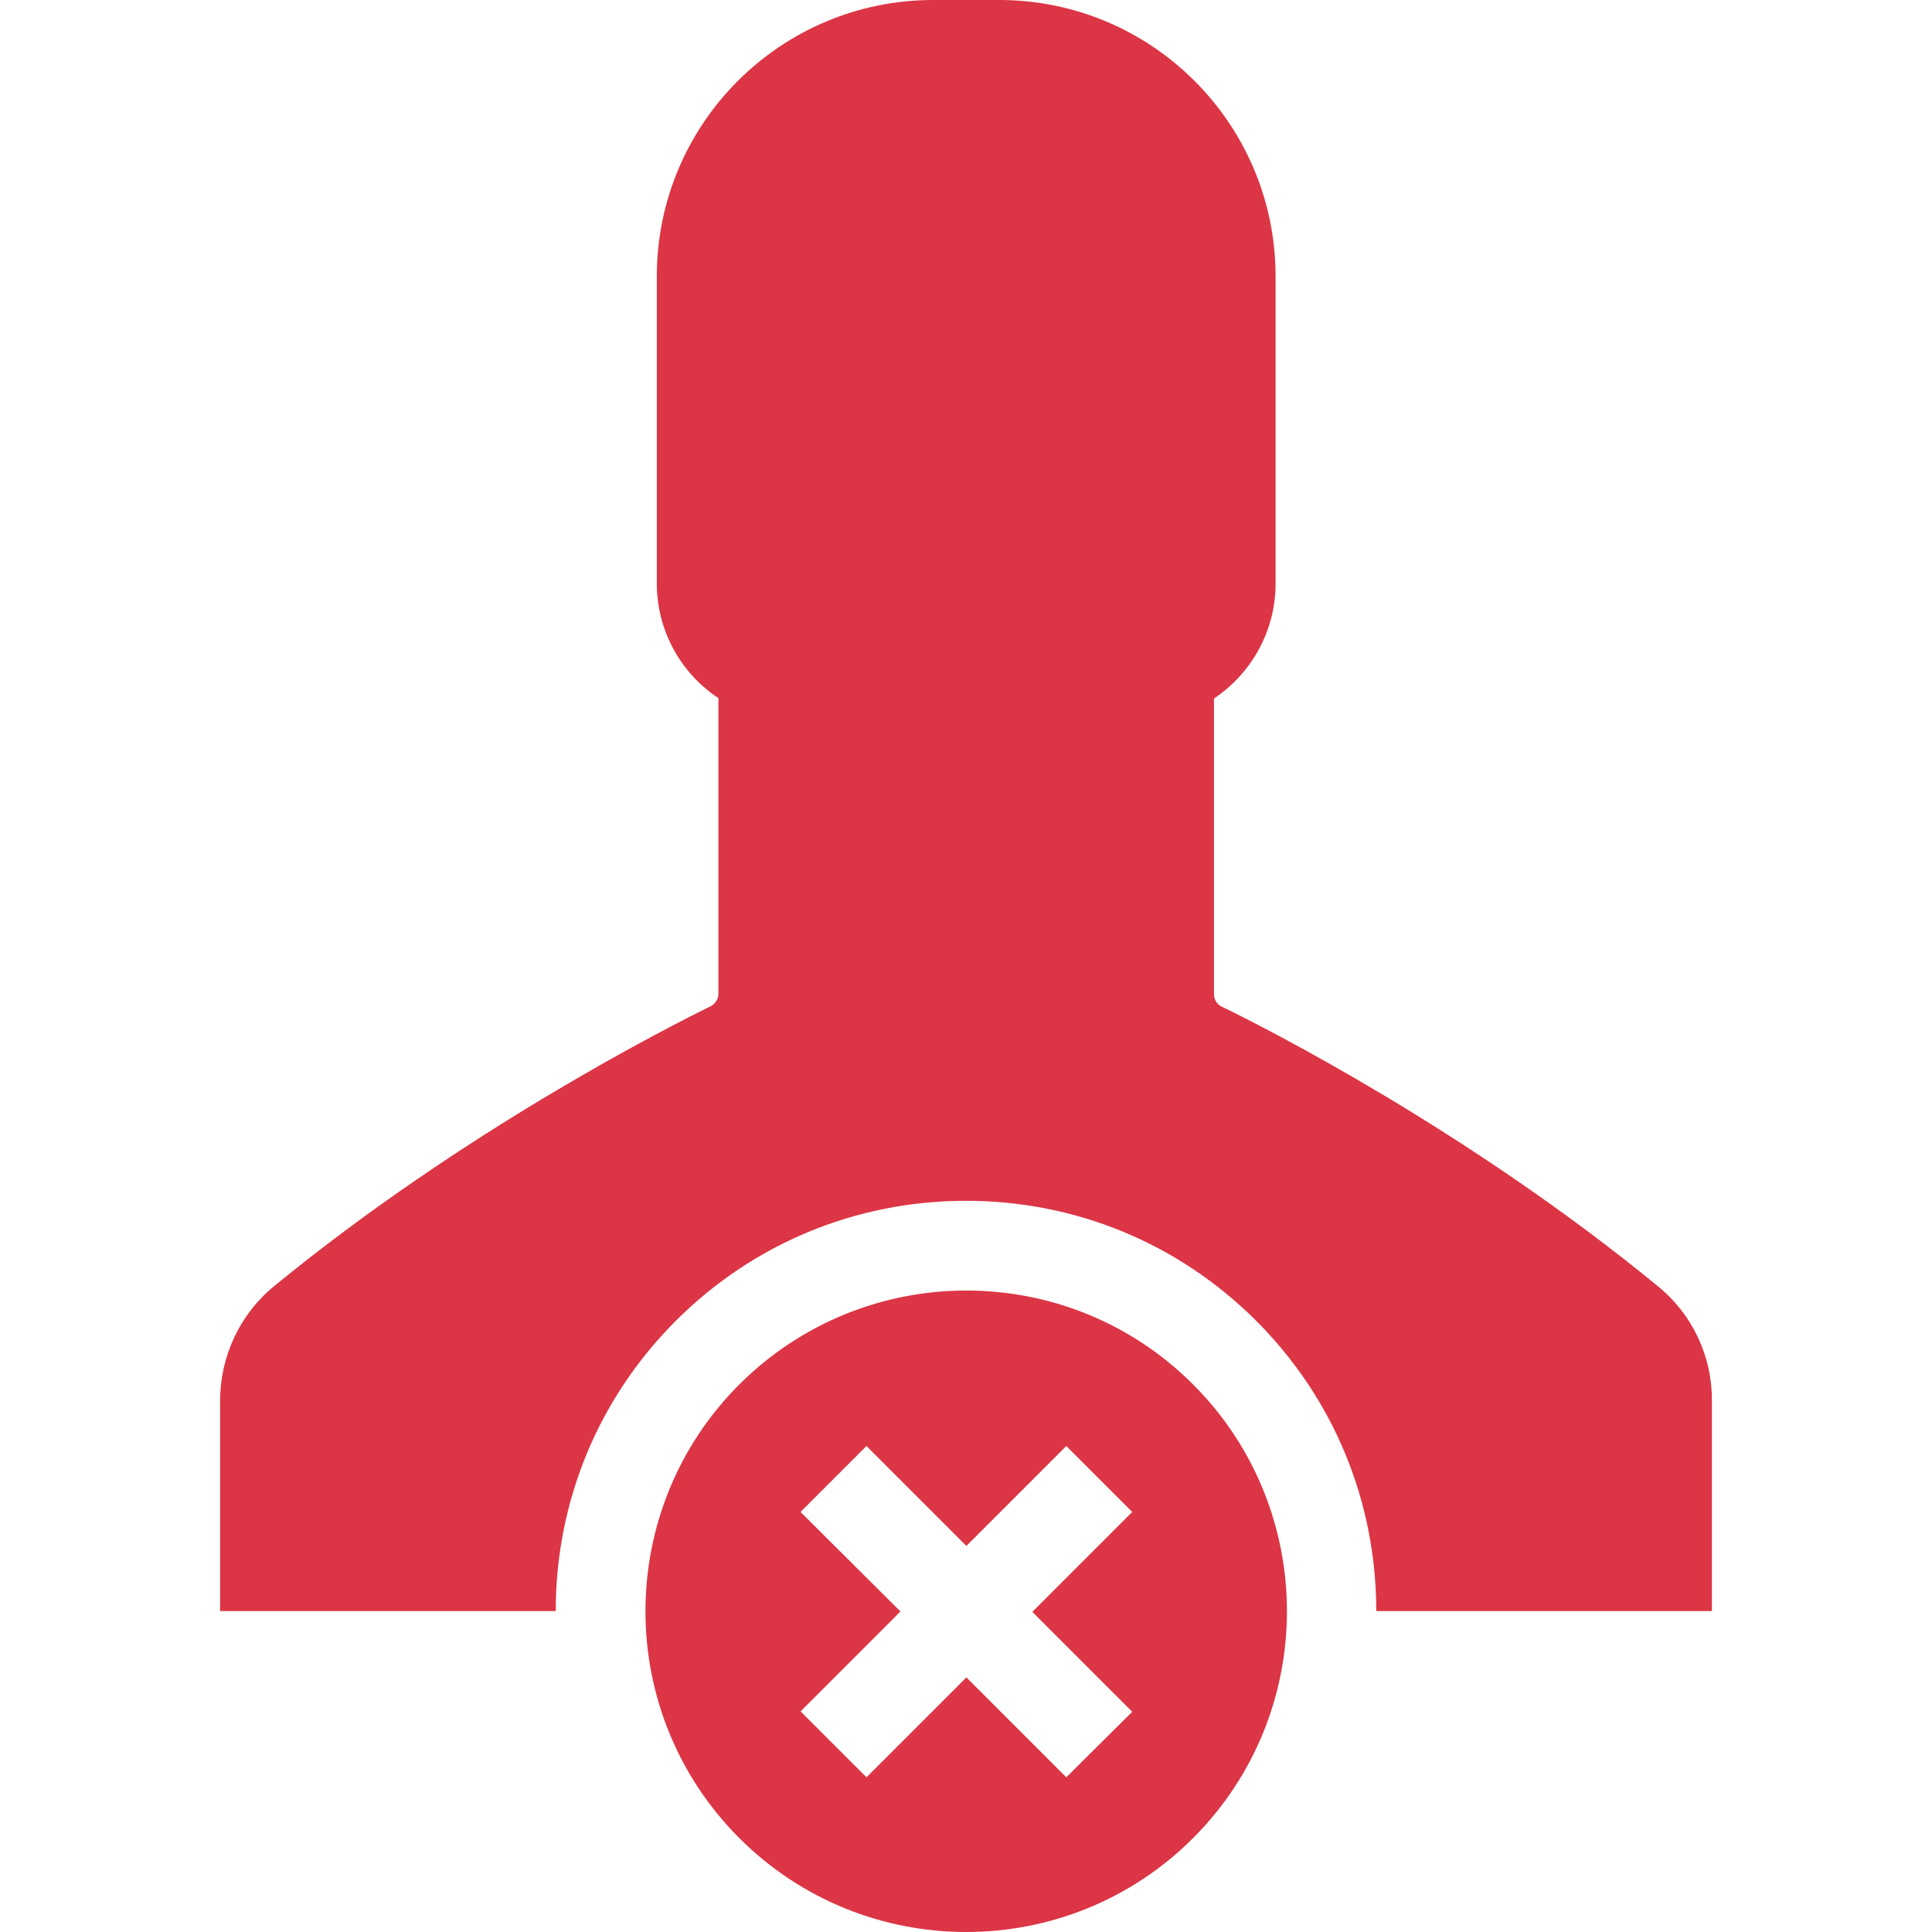 <?xml version="1.0"?>
<svg xmlns="http://www.w3.org/2000/svg" xmlns:xlink="http://www.w3.org/1999/xlink" version="1.1" id="Capa_1" x="0px" y="0px" viewBox="0 0 489.275 489.275" style="enable-background:new 0 0 489.275 489.275;" xml:space="preserve" width="512px" height="512px" class=""><g><g>
	<g>
		<g>
			<path d="M187.237,350.6c-31.7,31.7-31.7,83.2,0,114.9s83.2,31.7,114.9,0s31.7-83.2,0-114.9     C270.437,318.9,219.037,318.9,187.237,350.6z M270.037,450.1l-25.3-25.3l-25.3,25.3l-16.7-16.7l25.3-25.3l-25.3-25.2l16.7-16.7     l25.3,25.3l25.3-25.3l16.7,16.7l-25.3,25.3l25.3,25.3L270.037,450.1z" data-original="#000000" class="active-path" data-old_color="#dc3545" fill="#dc3545"/>
		</g>
		<g>
			<path d="M419.937,325.8c-48.1-39.5-100-65.8-110.6-70.9c-1.2-0.6-1.9-1.8-1.9-3.1v-74.9c9.4-6.3,15.6-17,15.6-29.1V70     c0-38.6-31.3-70-70-70h-8.3h-8.4c-38.6,0-70,31.3-70,70v77.7c0,12.2,6.2,22.9,15.6,29.1v74.9c0,1.3-0.8,2.5-1.9,3.1     c-10.6,5.2-62.4,31.4-110.6,70.9c-8.7,7.1-13.7,17.8-13.7,29.1V408h85l0,0c0-27.8,10.8-53.9,30.4-73.5     c19.6-19.6,45.7-30.4,73.5-30.4s53.9,10.8,73.5,30.4c19.6,19.6,30.4,45.7,30.4,73.5l0,0h85v-53.2     C433.637,343.6,428.637,332.9,419.937,325.8z" data-original="#000000" class="active-path" data-old_color="#dc3545" fill="#dc3545"/>
		</g>
	</g>
</g></g> </svg>
